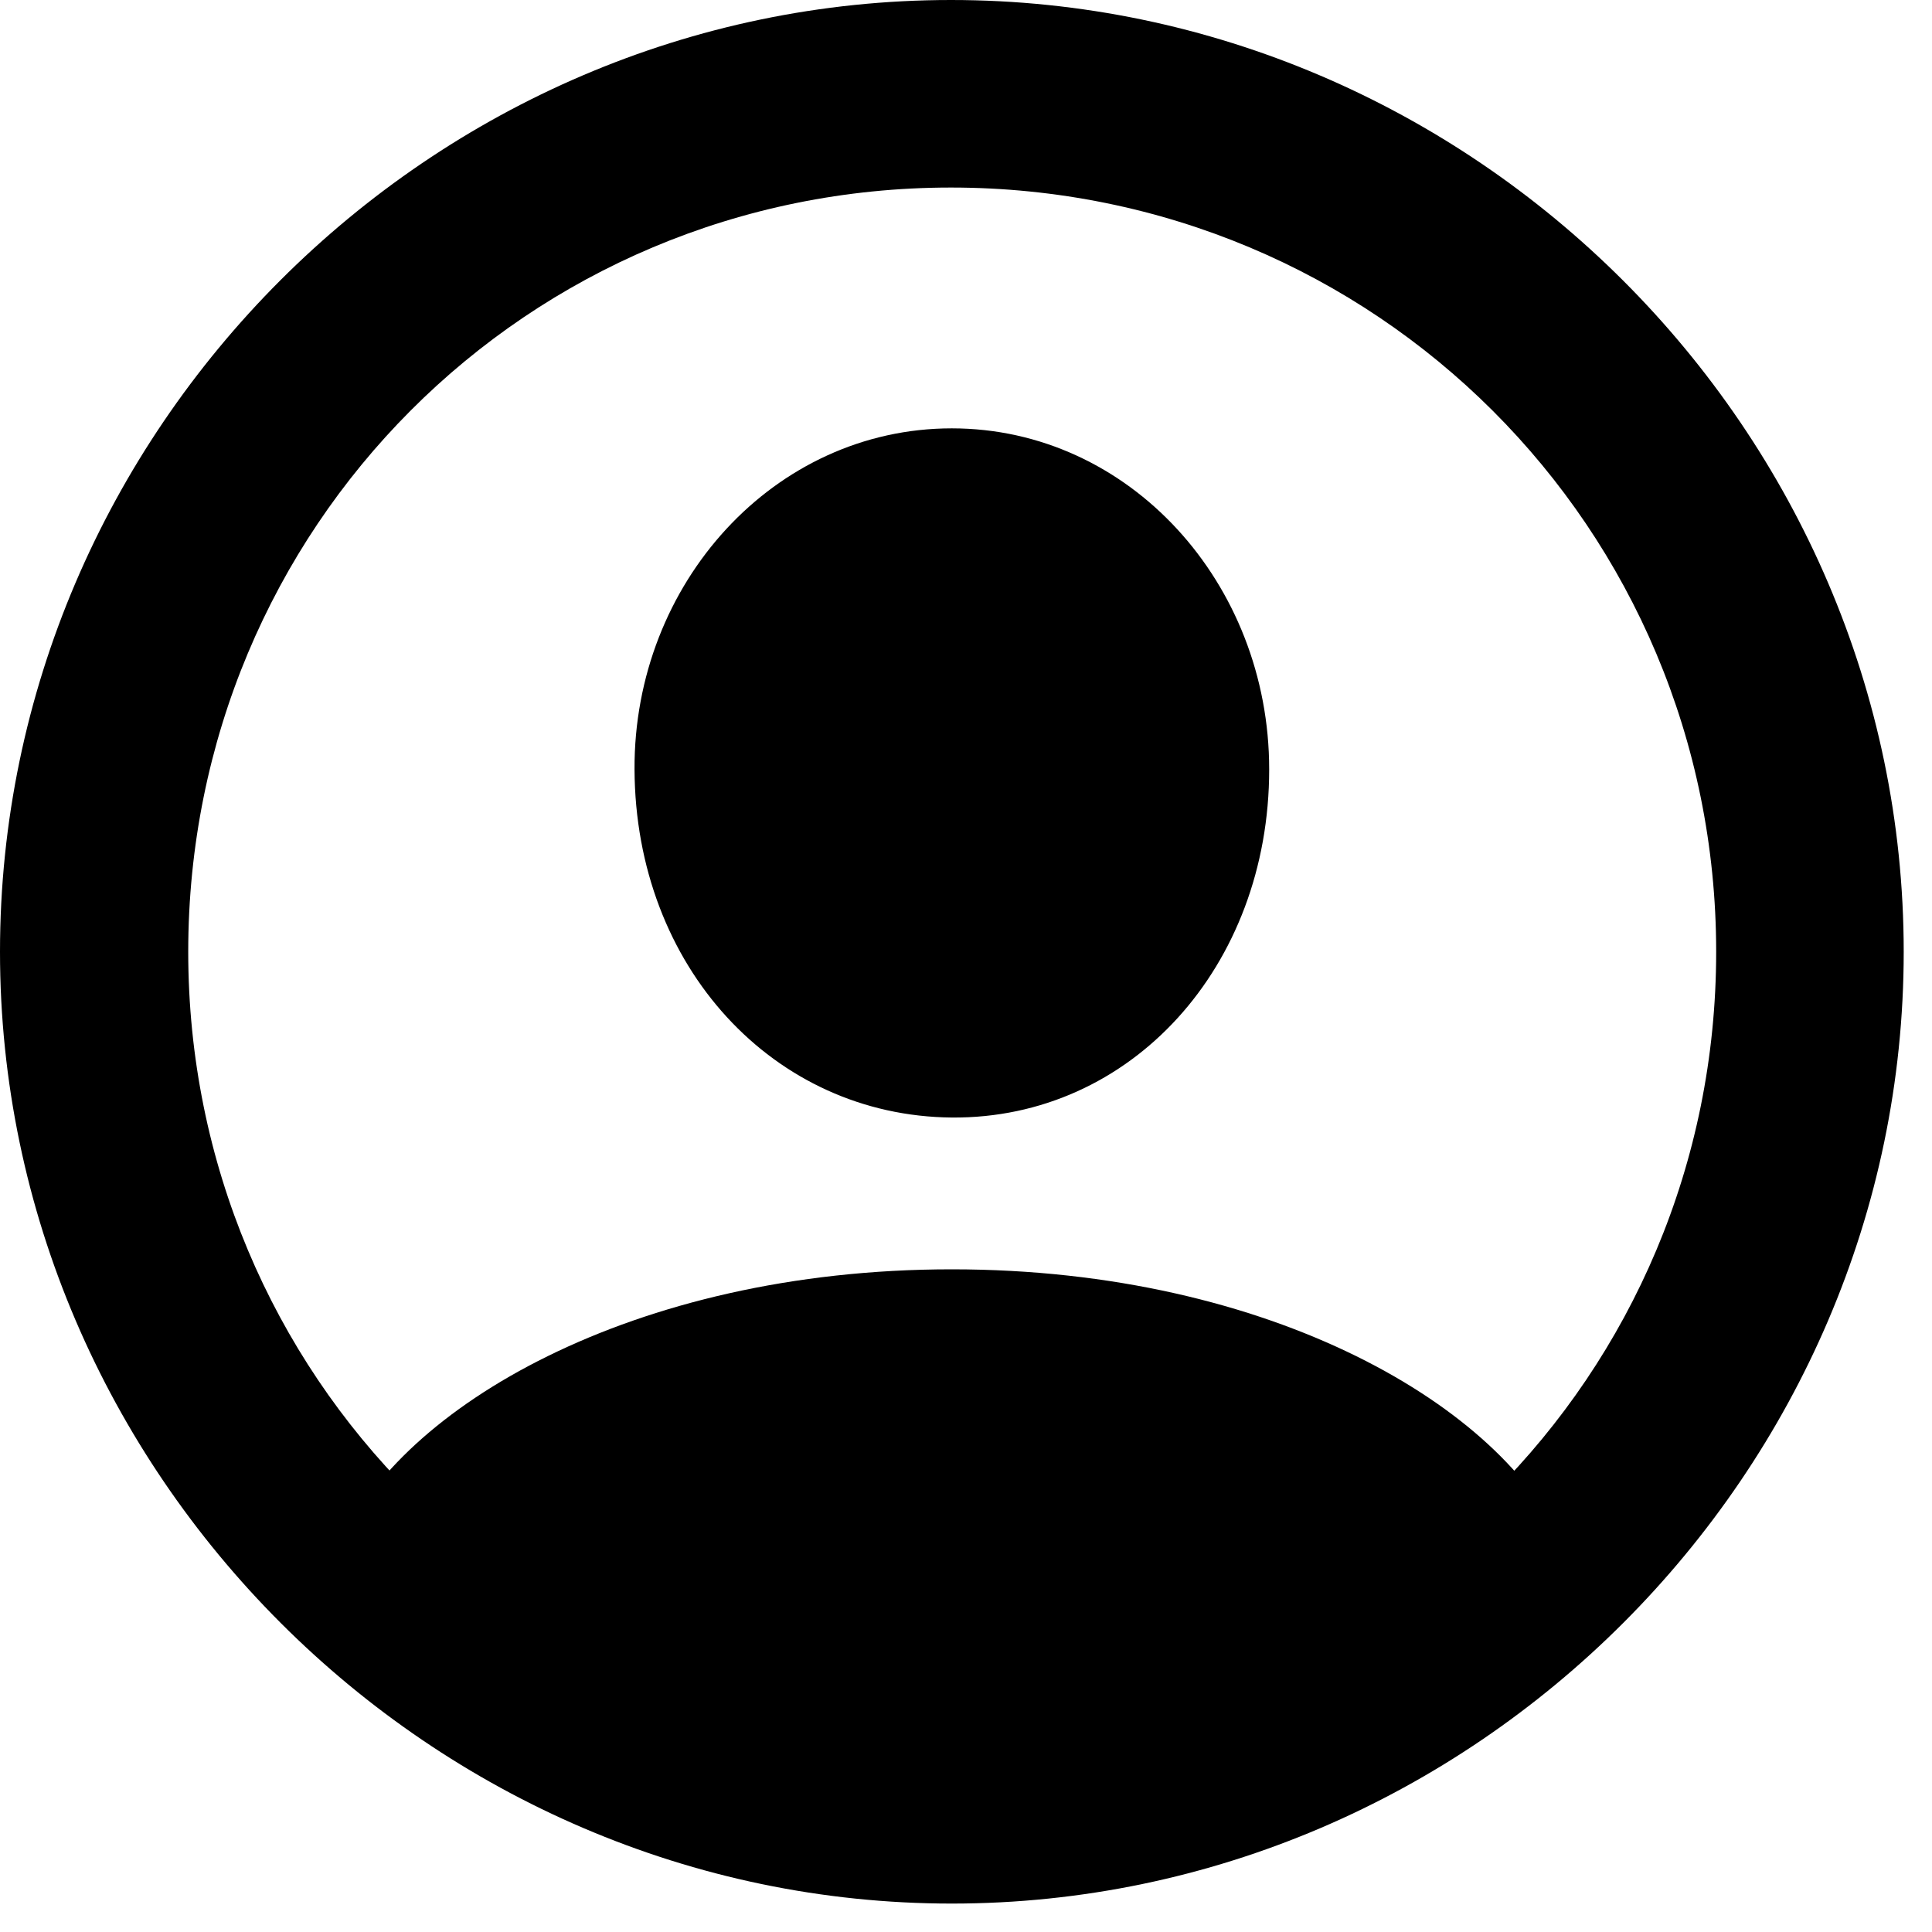 <svg width="14" height="14" viewBox="0 0 14 14" xmlns="http://www.w3.org/2000/svg">
    <path d="M6.897 13.794C10.675 13.794 13.795 10.67 13.795 6.897C13.795 3.118 10.67 0 6.891 0C3.12 0 0 3.118 0 6.897C0 10.67 3.125 13.794 6.897 13.794ZM6.897 12.435C3.824 12.435 1.364 9.97 1.364 6.897C1.364 3.824 3.818 1.359 6.891 1.359C9.965 1.359 12.436 3.824 12.436 6.897C12.436 9.97 9.97 12.435 6.897 12.435ZM11.348 11.302L11.325 11.191C10.905 10.211 9.228 9.198 6.897 9.198C4.573 9.198 2.894 10.211 2.47 11.185L2.446 11.302C3.702 12.458 5.623 13.094 6.897 13.094C8.178 13.094 10.082 12.463 11.348 11.302ZM6.897 8.098C8.193 8.109 9.197 7.007 9.197 5.575C9.197 4.227 8.185 3.104 6.897 3.104C5.61 3.104 4.592 4.227 4.598 5.575C4.604 7.007 5.608 8.087 6.897 8.098Z"/>
</svg>
